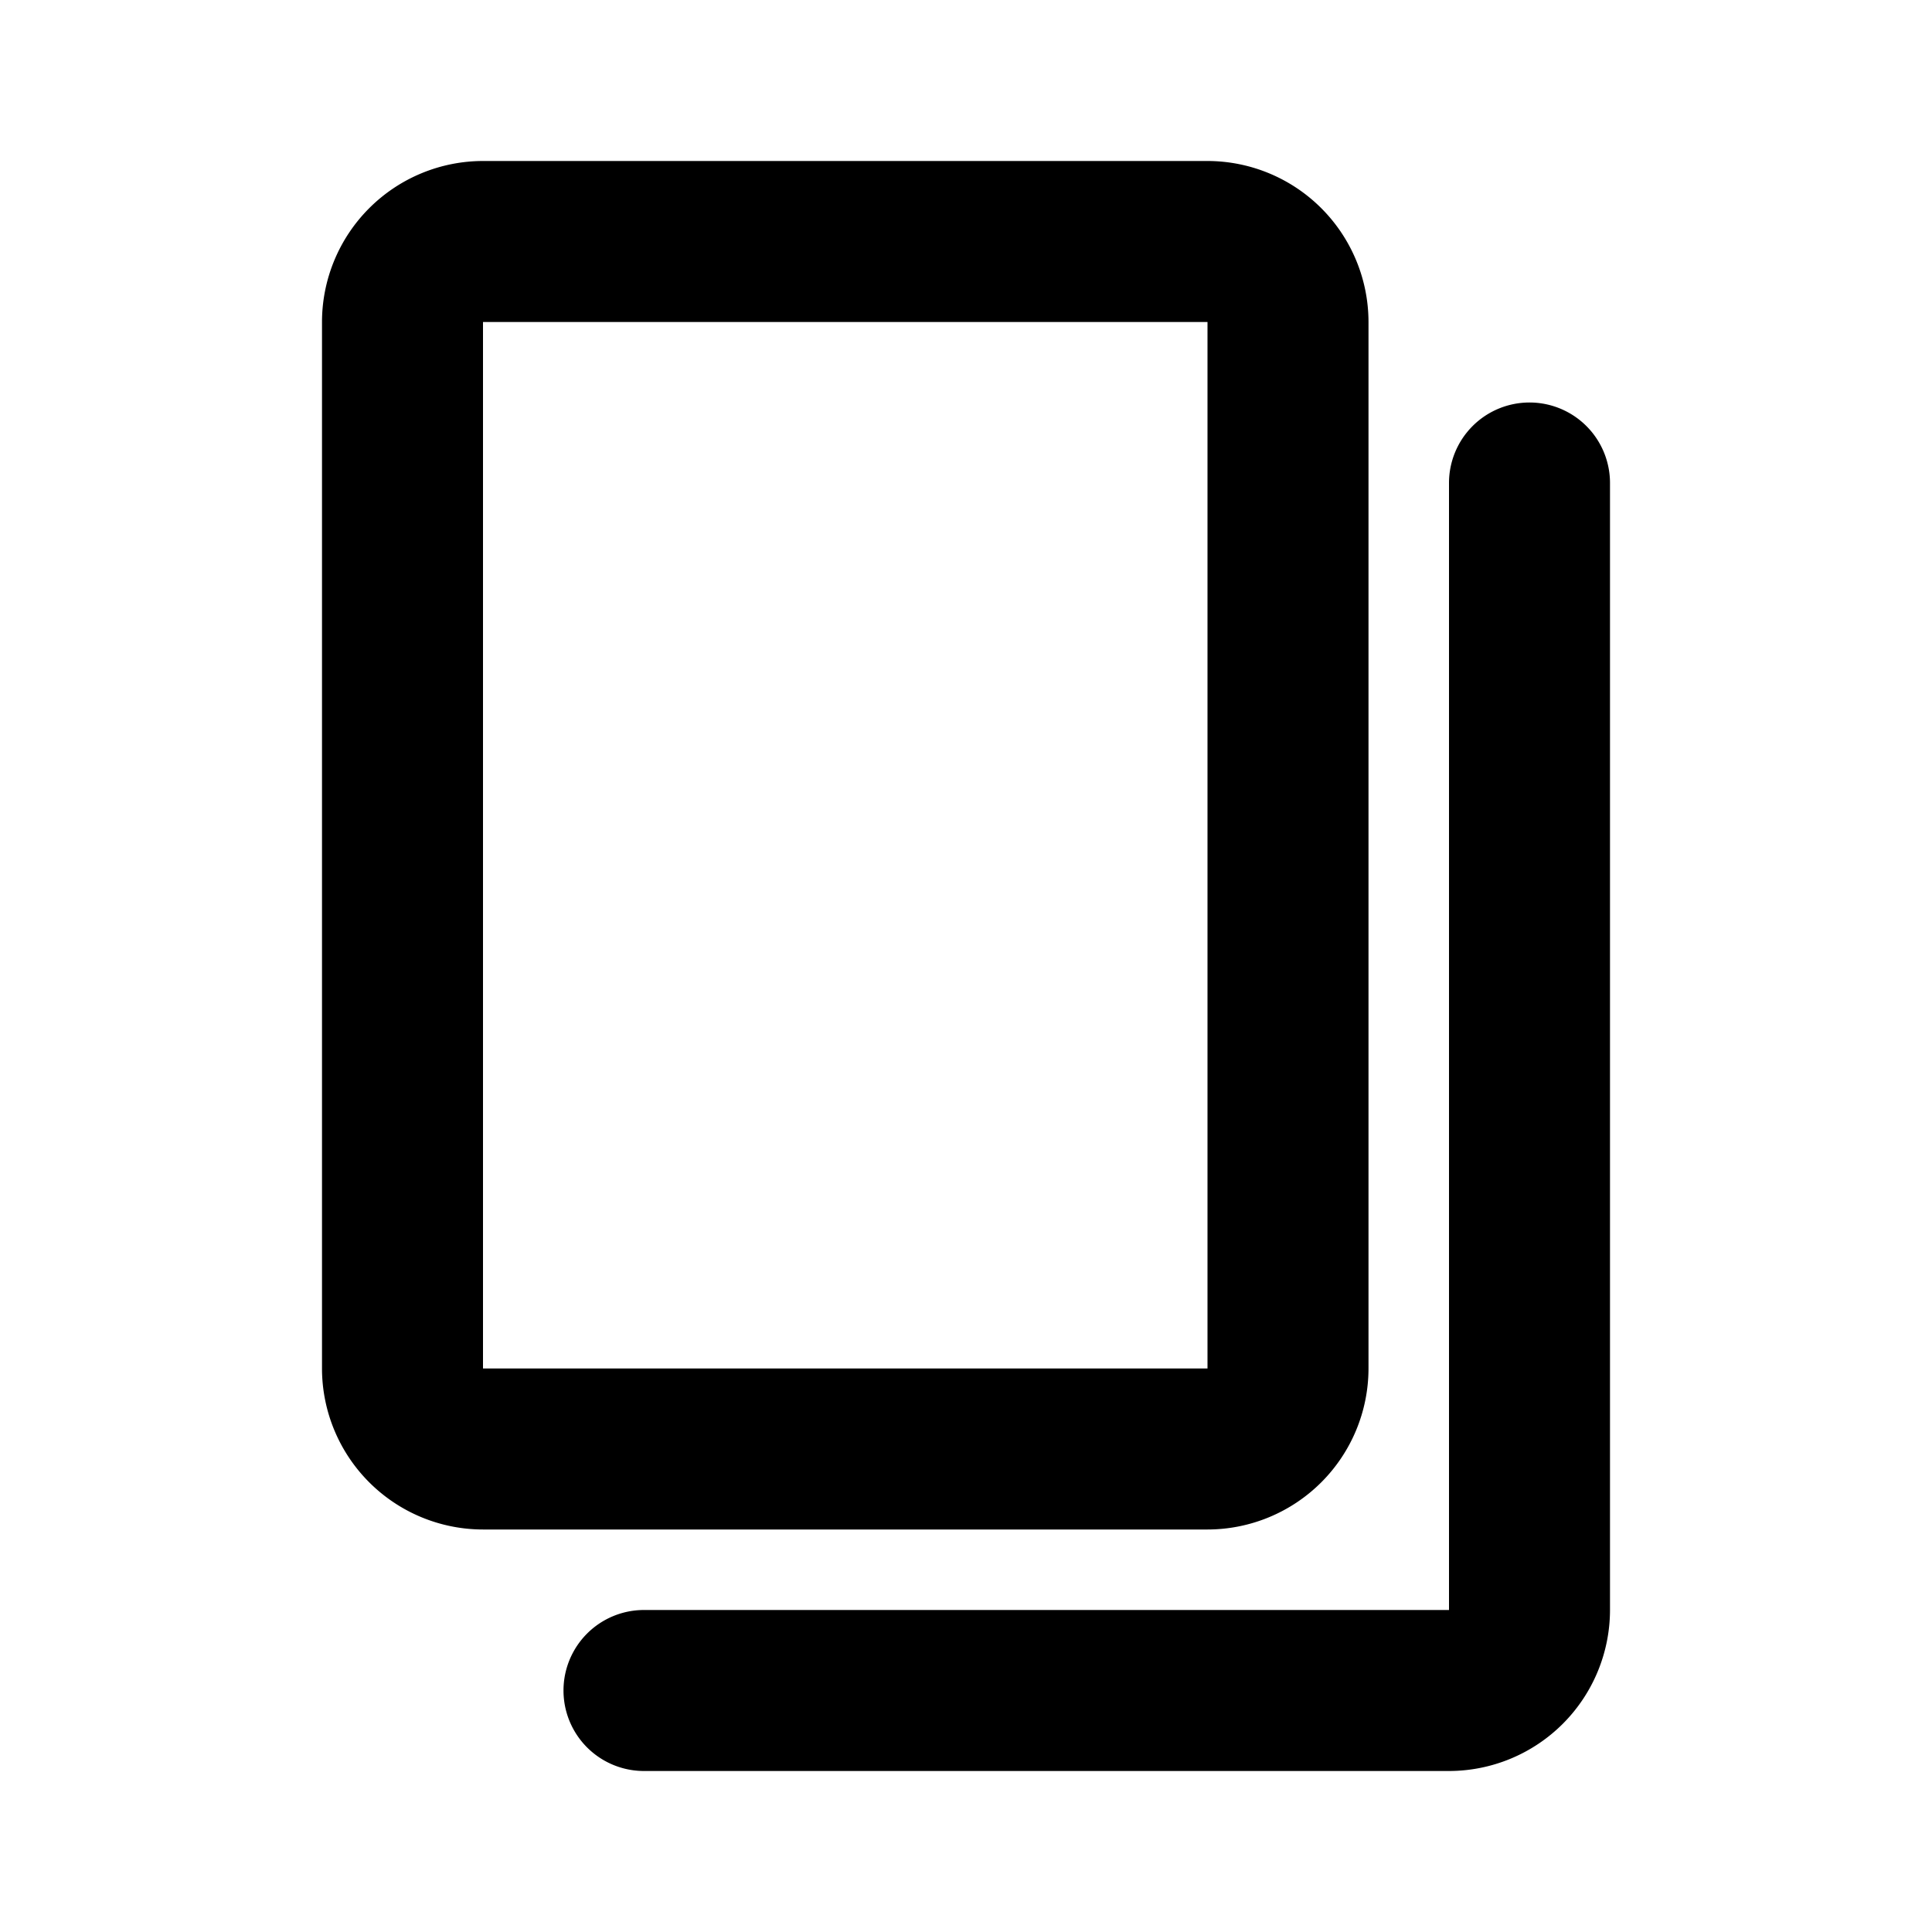 <svg xmlns="http://www.w3.org/2000/svg" viewBox="0 0 24 24" x="0px" y="0px"><title>clipboard_copy</title><path d="M19,5a1,1,0,0,0-1,1V20H8a1,1,0,0,0,0,2H18a2.002,2.002,0,0,0,2-2V6A1,1,0,0,0,19,5ZM17,17V4a2.002,2.002,0,0,0-2-2H6A2.002,2.002,0,0,0,4,4V17a2.002,2.002,0,0,0,2,2h9A2.002,2.002,0,0,0,17,17ZM6,4h9V17H6Z"/></svg>